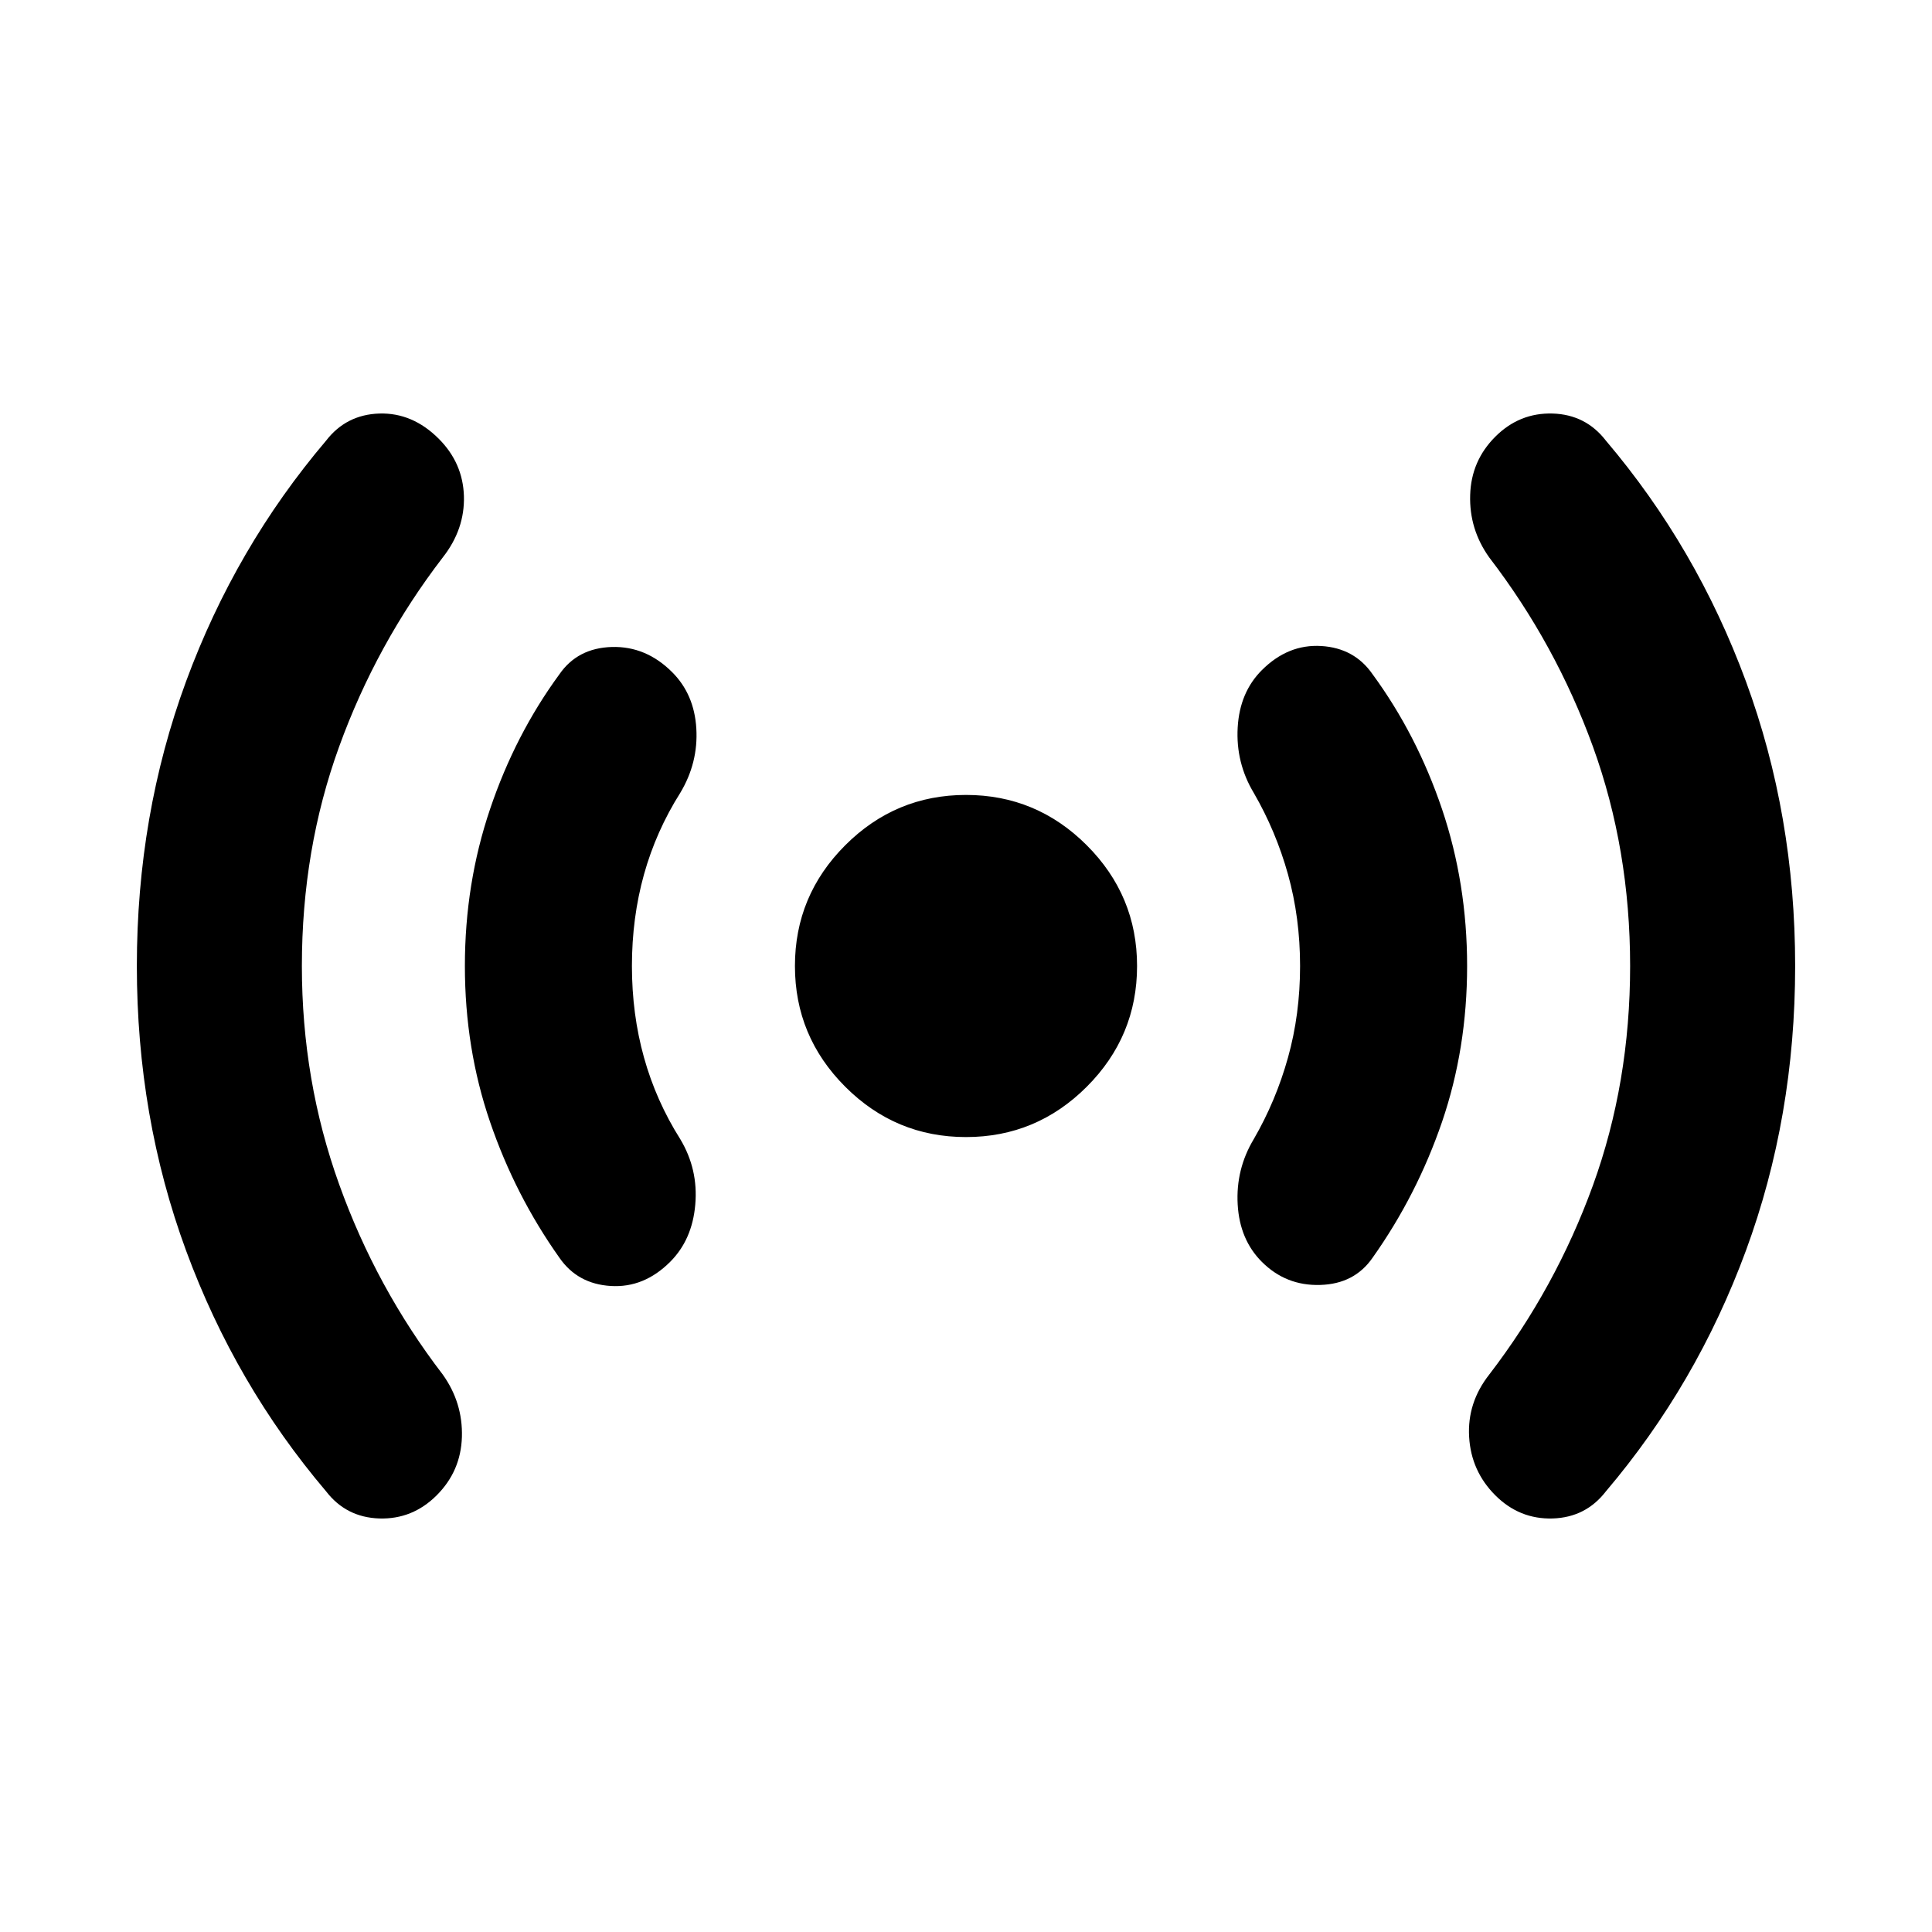 <svg xmlns="http://www.w3.org/2000/svg" height="24" width="24"><path d="M12 14.125Q11.125 14.125 10.5 13.5Q9.875 12.875 9.875 12Q9.875 11.125 10.5 10.5Q11.125 9.875 12 9.875Q12.875 9.875 13.5 10.5Q14.125 11.125 14.125 12Q14.125 12.875 13.5 13.5Q12.875 14.125 12 14.125ZM4.05 18.525Q2.925 17.2 2.312 15.537Q1.7 13.875 1.7 12Q1.7 10.125 2.312 8.463Q2.925 6.8 4.05 5.475Q4.3 5.15 4.713 5.137Q5.125 5.125 5.45 5.45Q5.75 5.75 5.763 6.162Q5.775 6.575 5.5 6.925Q4.675 8 4.213 9.275Q3.75 10.55 3.75 12Q3.75 13.425 4.213 14.712Q4.675 16 5.5 17.075Q5.75 17.425 5.738 17.85Q5.725 18.275 5.425 18.575Q5.125 18.875 4.713 18.863Q4.3 18.85 4.05 18.525ZM6.95 15.625Q6.4 14.85 6.088 13.938Q5.775 13.025 5.775 12Q5.775 10.975 6.088 10.05Q6.4 9.125 6.95 8.375Q7.175 8.05 7.6 8.037Q8.025 8.025 8.35 8.35Q8.625 8.625 8.65 9.05Q8.675 9.475 8.45 9.85Q8.15 10.325 8 10.862Q7.85 11.4 7.85 12Q7.85 12.6 8 13.137Q8.15 13.675 8.45 14.15Q8.675 14.525 8.637 14.963Q8.6 15.4 8.325 15.675Q8 16 7.588 15.975Q7.175 15.95 6.95 15.625ZM15.675 15.675Q15.4 15.4 15.375 14.963Q15.35 14.525 15.575 14.15Q15.85 13.675 16 13.137Q16.15 12.6 16.15 12Q16.15 11.4 16 10.862Q15.85 10.325 15.575 9.85Q15.35 9.475 15.375 9.037Q15.4 8.6 15.675 8.325Q16 8 16.413 8.025Q16.825 8.05 17.05 8.375Q17.6 9.125 17.913 10.05Q18.225 10.975 18.225 12Q18.225 13.025 17.913 13.938Q17.6 14.85 17.05 15.625Q16.825 15.95 16.4 15.962Q15.975 15.975 15.675 15.675ZM18.575 18.575Q18.275 18.275 18.25 17.85Q18.225 17.425 18.5 17.075Q19.325 16 19.788 14.725Q20.25 13.45 20.25 12Q20.25 10.55 19.788 9.275Q19.325 8 18.5 6.925Q18.25 6.575 18.263 6.15Q18.275 5.725 18.575 5.425Q18.875 5.125 19.288 5.137Q19.7 5.15 19.95 5.475Q21.075 6.8 21.688 8.463Q22.3 10.125 22.3 12Q22.3 13.875 21.688 15.537Q21.075 17.2 19.95 18.525Q19.7 18.85 19.288 18.863Q18.875 18.875 18.575 18.575Z"/></svg>